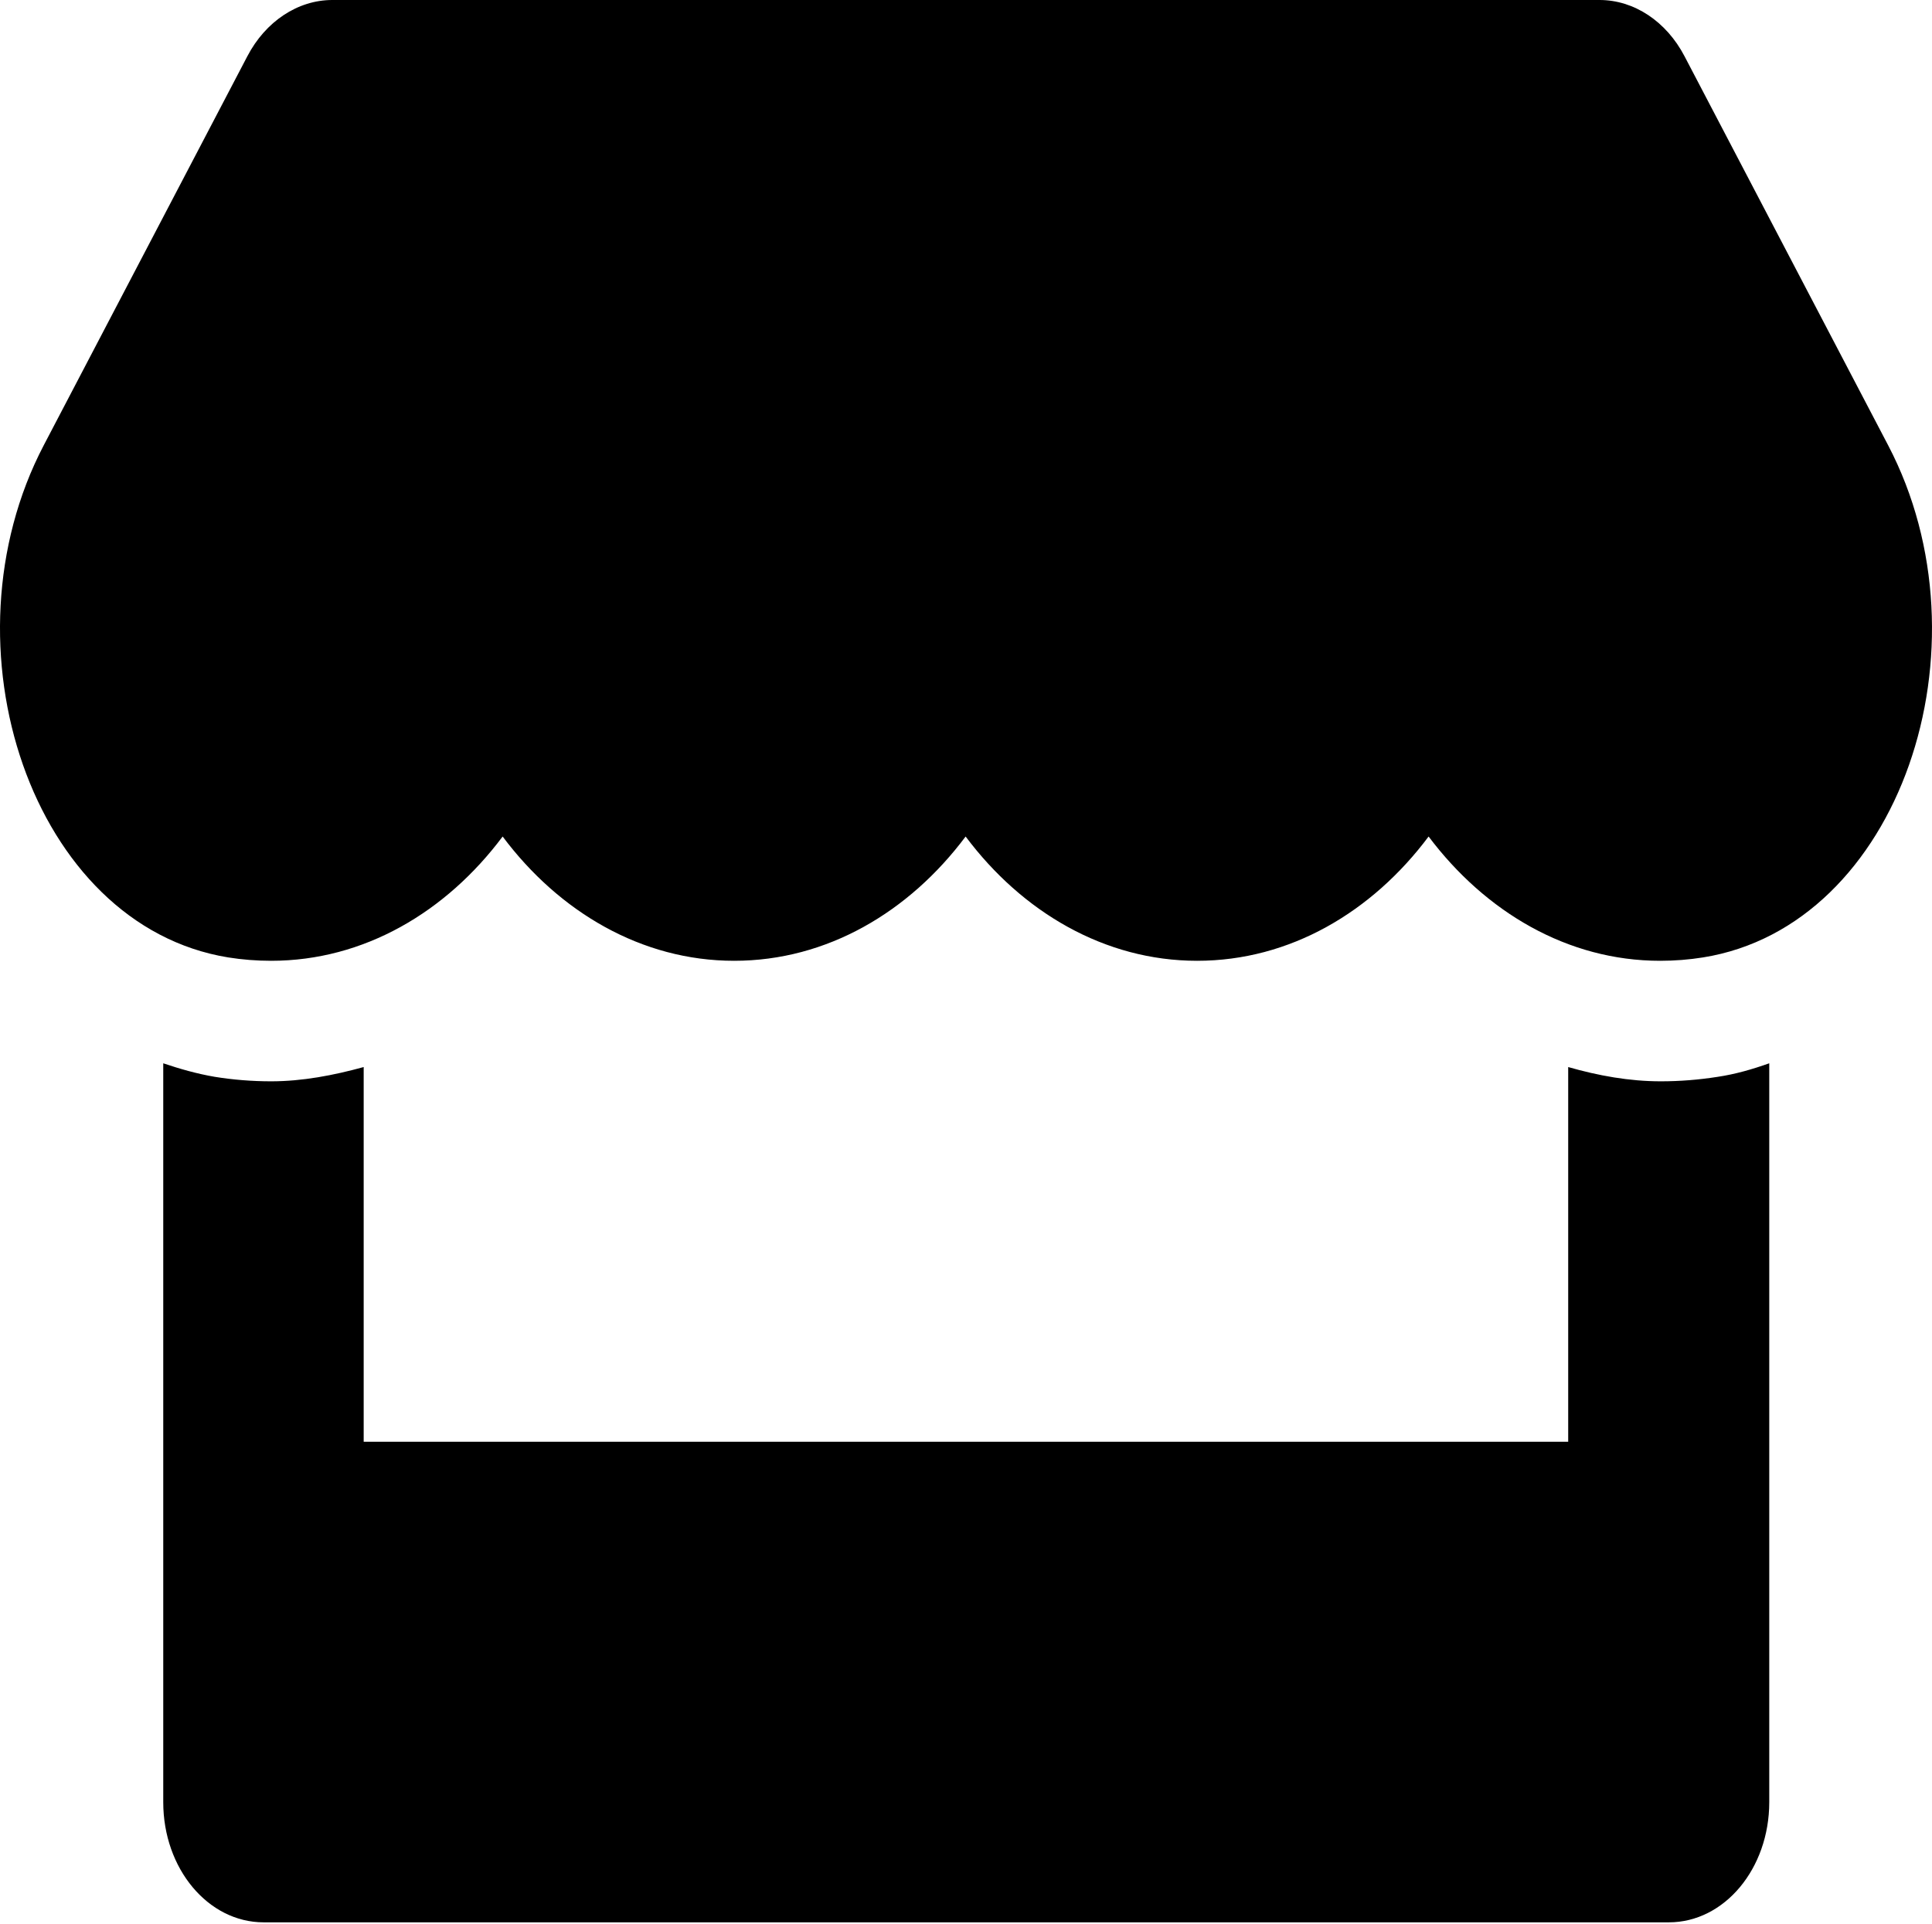 <svg viewBox="0 0 512 510" fill="none"
  xmlns="http://www.w3.org/2000/svg">
  <path d="M500.377 118.024L446.427 14.927C441.606 5.672 433.044 0 423.9 0H88.068C78.924 0 70.362 5.672 65.54 14.927L11.591 118.024C-16.256 171.263 8.432 245.302 60.469 253.761C64.21 254.358 68.034 254.656 71.858 254.656C96.463 254.656 118.243 241.719 133.205 221.717C148.168 241.719 170.031 254.656 194.553 254.656C219.159 254.656 240.938 241.719 255.901 221.717C270.863 241.719 292.726 254.656 317.248 254.656C341.854 254.656 363.633 241.719 378.596 221.717C393.642 241.719 415.421 254.656 439.943 254.656C443.85 254.656 447.591 254.358 451.332 253.761C503.535 245.401 528.307 171.363 500.377 118.024V118.024ZM440.11 286.6C431.797 286.6 423.567 285.107 415.587 282.819V382.133H96.38V282.819C88.4 285.008 80.171 286.6 71.858 286.6C66.87 286.6 61.8 286.202 56.895 285.406C52.24 284.61 47.668 283.316 43.262 281.823V477.667C43.262 495.281 55.149 509.511 69.863 509.511H442.271C456.984 509.511 468.871 495.281 468.871 477.667V281.823C464.383 283.416 459.894 284.709 455.239 285.406C450.168 286.202 445.18 286.6 440.11 286.6Z" fill="black"/>
</svg>
